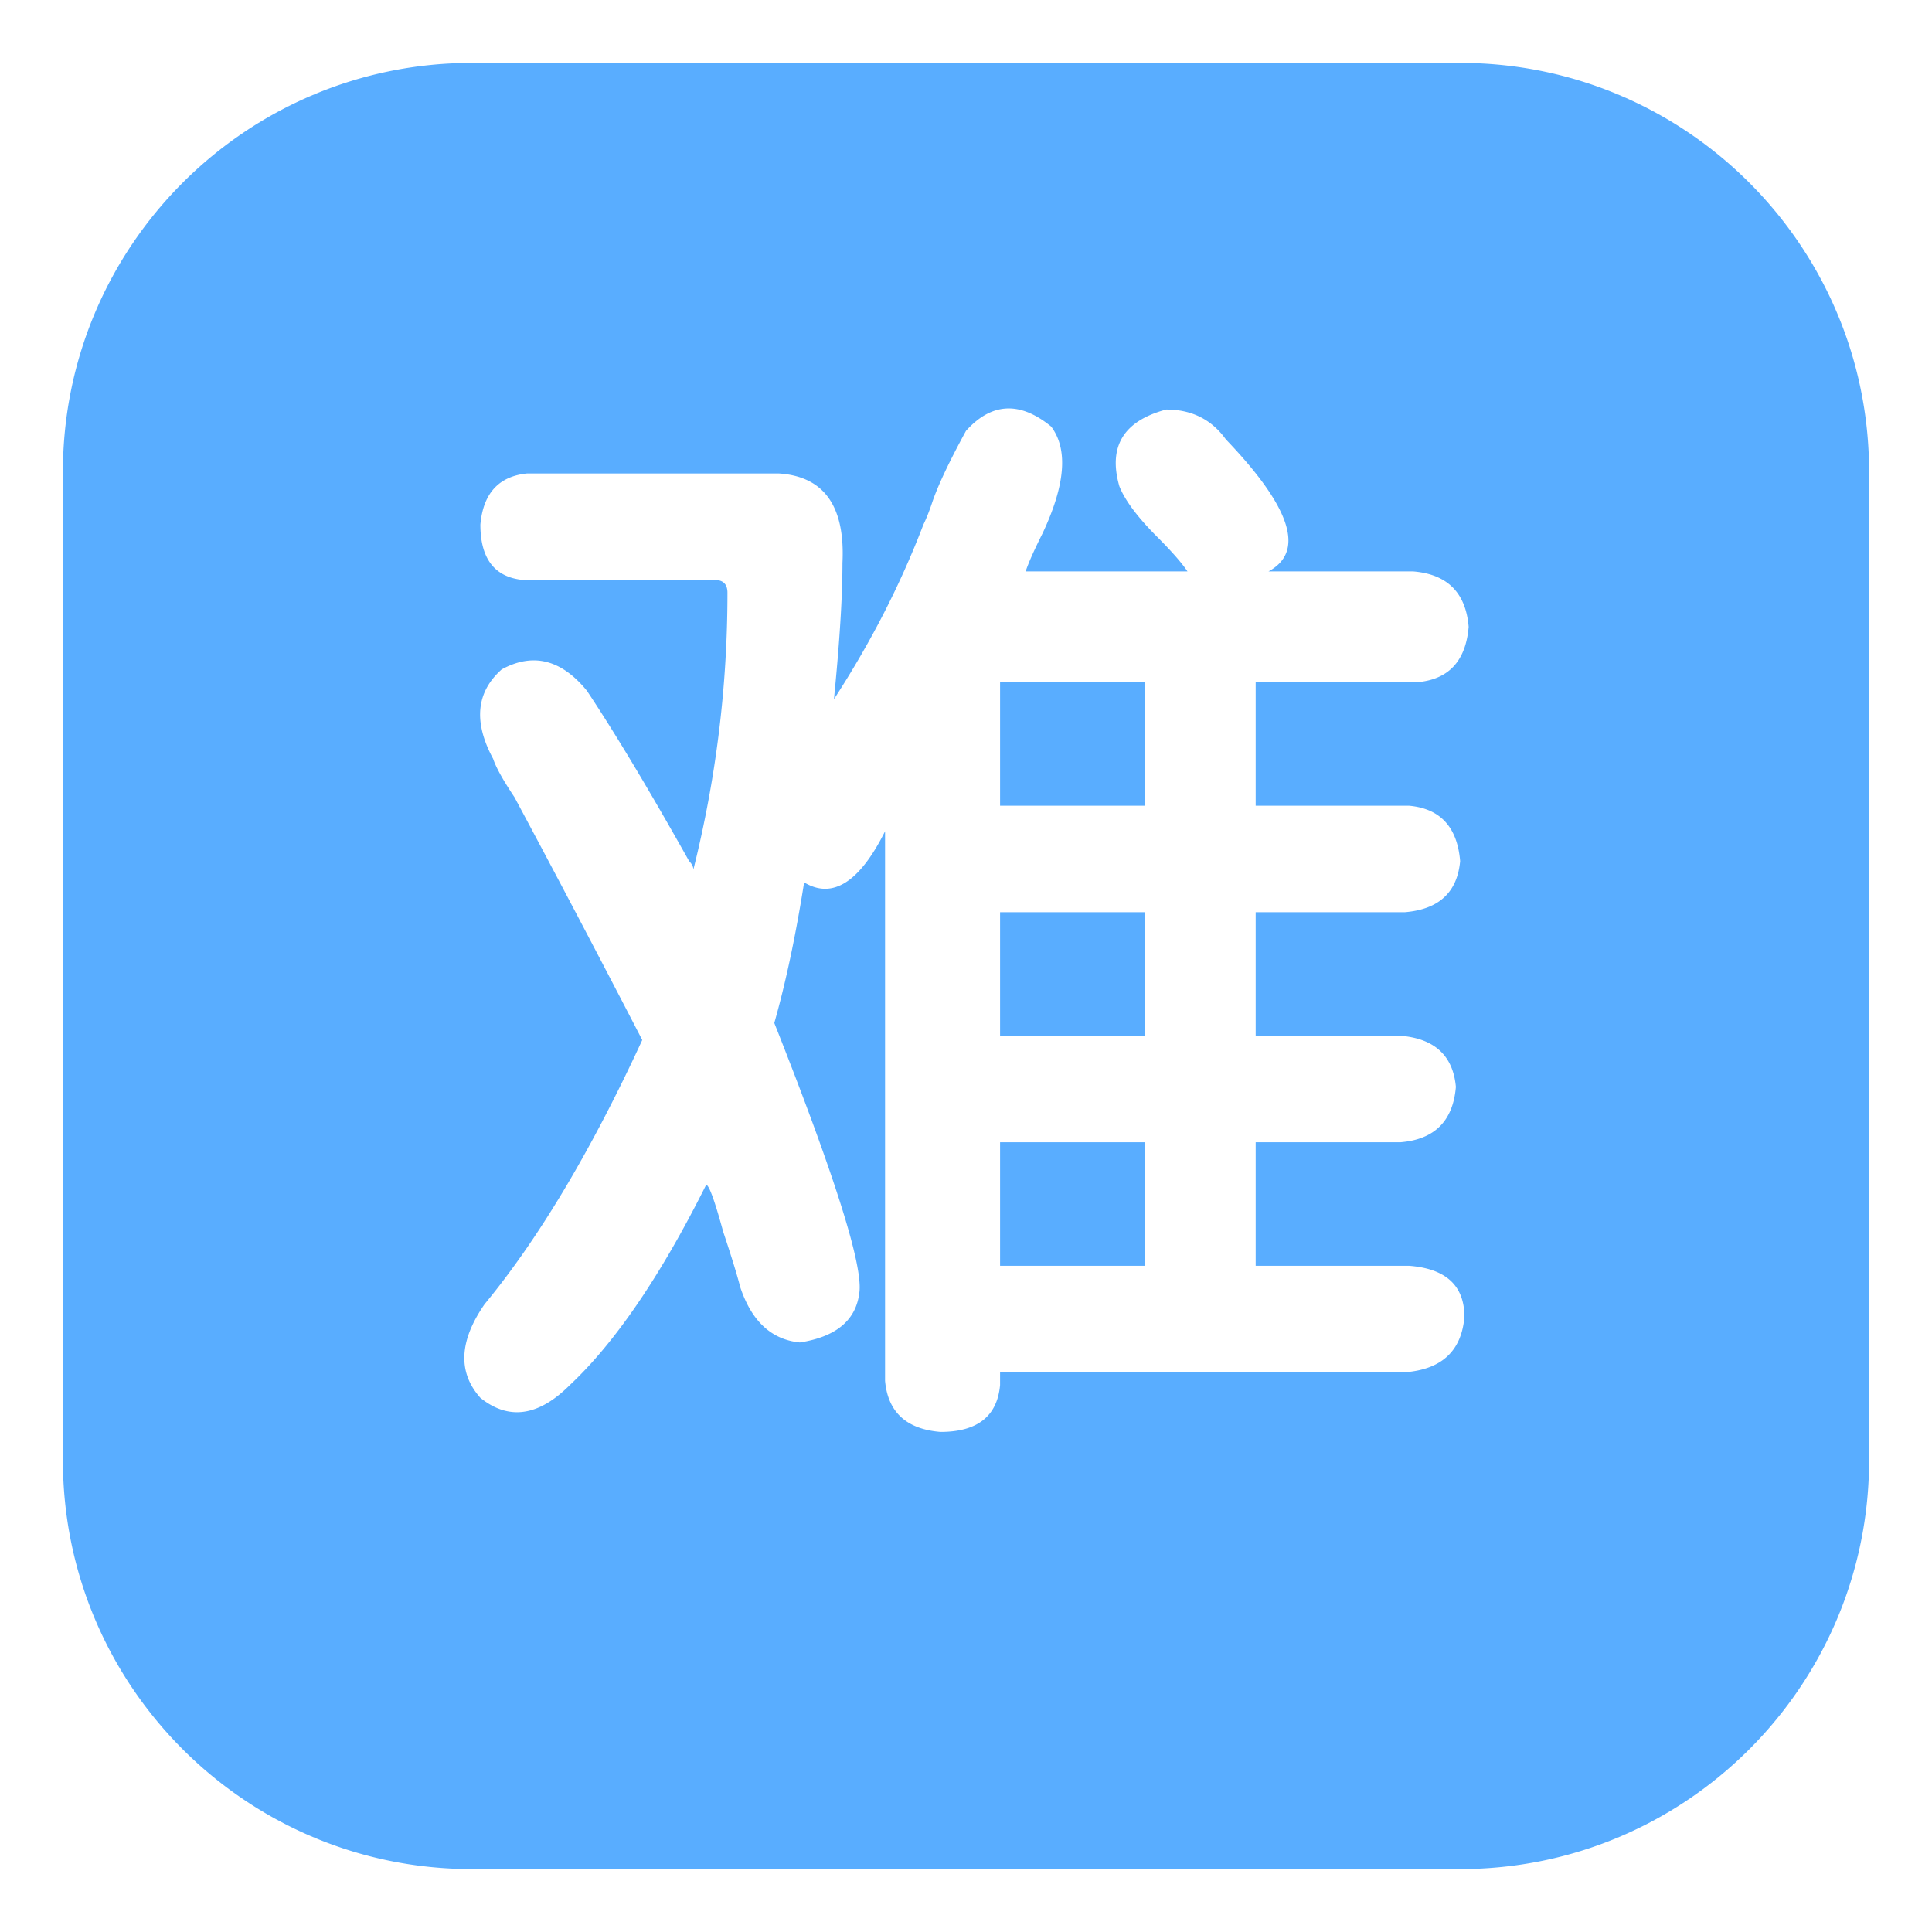 <?xml version="1.0" standalone="no"?><!DOCTYPE svg PUBLIC "-//W3C//DTD SVG 1.1//EN" "http://www.w3.org/Graphics/SVG/1.1/DTD/svg11.dtd"><svg t="1523424951964" class="icon" style="" viewBox="0 0 1024 1024" version="1.1" xmlns="http://www.w3.org/2000/svg" p-id="2199" xmlns:xlink="http://www.w3.org/1999/xlink" width="48" height="48"><defs><style type="text/css"></style></defs><path d="M530.063 483.494h76.766v65.477h-76.766zM530.063 605.419h76.766v65.477h-76.766z" p-id="2200" fill="#59adff"></path><path d="M773.906 33.343h-523.813c-119.7 0-216.75 97.086-216.75 216.75v523.813c0 119.664 97.05 216.75 216.75 216.75h523.813c119.7 0 216.75-97.086 216.75-216.75v-523.813c0-119.664-97.05-216.75-216.75-216.75z m-27.094 393.705c16.545 1.481 25.577 11.289 27.094 29.352-1.517 16.581-11.289 25.613-29.352 27.094H665.531v65.477h76.766c18.063 1.481 27.834 10.512 29.352 27.094-1.517 18.063-11.289 27.87-29.352 29.352h-76.766v65.477h81.281c19.544 1.481 29.352 10.512 29.352 27.094-1.517 18.063-12.066 27.87-31.609 29.352H530.063v6.773c-1.517 16.581-12.066 24.836-31.609 24.836-18.063-1.481-27.87-10.512-29.352-27.094v-291.258c-13.547 27.094-27.87 36.125-42.898 27.094-4.516 28.575-9.808 53.414-15.805 74.508 31.609 79.8 46.637 127.214 45.156 142.242-1.517 15.028-12.066 24.059-31.609 27.094-15.064-1.481-25.613-11.289-31.609-29.352-1.517-5.997-4.516-15.805-9.031-29.352-4.516-16.581-7.55-24.836-9.031-24.836-24.095 48.191-48.191 83.539-72.25 106.117-16.581 16.581-32.386 18.839-47.414 6.773-12.066-13.547-11.289-30.128 2.258-49.672 28.575-34.644 56.445-81.281 83.539-139.984a9744.437 9744.437 0 0 0-67.734-128.695c-6.033-9.031-9.808-15.805-11.289-20.32-10.549-19.544-9.031-35.348 4.516-47.414 16.545-9.031 31.609-5.292 45.156 11.289 15.028 22.578 33.091 52.706 54.188 90.313 1.481 1.481 2.258 3.035 2.258 4.516 12.03-48.191 18.063-97.086 18.063-146.758 0-4.516-2.258-6.773-6.773-6.773H277.187c-15.064-1.481-22.578-11.289-22.578-29.352 1.481-16.581 9.772-25.613 24.836-27.094h133.211c24.059 1.481 35.348 17.286 33.867 47.414 0 18.063-1.517 42.122-4.516 72.25 19.544-30.128 35.348-60.961 47.414-92.57 1.481-3.035 2.998-6.773 4.516-11.289 2.998-9.031 9.031-21.801 18.063-38.383 13.547-15.028 28.579-15.805 45.156-2.258 9.031 12.066 7.514 30.833-4.516 56.445-4.516 9.031-7.55 15.805-9.031 20.32h85.797c-3.035-4.516-8.291-10.512-15.805-18.063-10.549-10.512-17.322-19.544-20.32-27.094-6.033-21.097 2.258-34.644 24.836-40.641 13.547 0 24.059 5.292 31.609 15.805 34.608 36.125 42.122 59.48 22.578 69.992h76.766c18.063 1.481 27.834 11.289 29.352 29.352-1.517 18.063-10.549 27.87-27.094 29.352h-85.797v65.477h81.281z" p-id="2201" fill="#59adff"></path><path d="M530.063 361.572h76.766v65.477h-76.766z" p-id="2202" fill="#59adff"></path></svg>